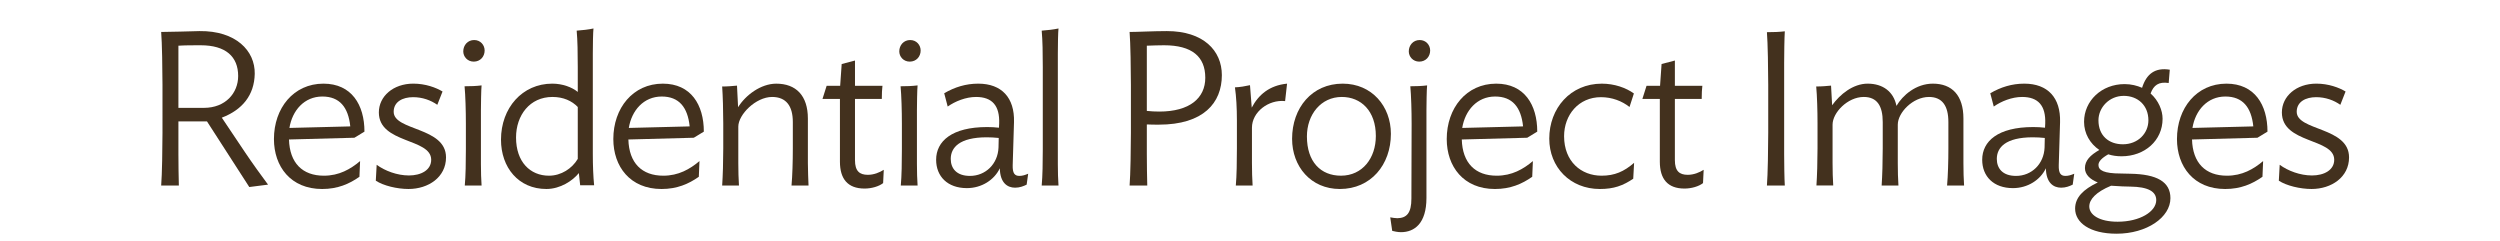 <?xml version="1.0" encoding="utf-8"?>
<!-- Generator: Adobe Illustrator 17.0.0, SVG Export Plug-In . SVG Version: 6.00 Build 0)  -->
<!DOCTYPE svg PUBLIC "-//W3C//DTD SVG 1.1//EN" "http://www.w3.org/Graphics/SVG/1.1/DTD/svg11.dtd">
<svg version="1.1" id="Layer_1" xmlns="http://www.w3.org/2000/svg" xmlns:xlink="http://www.w3.org/1999/xlink" x="0px" y="0px"
	 width="538.708px" height="51.889px" viewBox="0 0 538.708 51.889" enable-background="new 0 0 538.708 51.889"
	 xml:space="preserve">
<g id="Layer_1_1_">
	<g>
		<path fill="#43311E" d="M53.718,40.302L44.6,26.156h-6.156v7.049c0,1.786,0.047,5.452,0.094,6.768h-3.807
			c0.188-2.256,0.282-8.271,0.282-11.326V18.261c0-3.008-0.094-9.118-0.282-11.374c1.927,0,6.109-0.141,8.271-0.188
			c7.802-0.094,11.984,4.229,11.89,9.211c-0.094,4.606-2.679,7.754-7.096,9.446l5.075,7.567c1.222,1.833,3.713,5.311,4.888,6.861
			L53.718,40.302z M43.943,23.242c4.653,0,7.378-3.196,7.378-6.861c0-4.183-2.679-6.627-8.083-6.627c-1.692,0-3.384,0-4.793,0.094
			v13.394H43.943z"/>
		<path fill="#43311E" d="M76.372,29.681l-14.1,0.376c0.141,5.076,2.914,7.802,7.52,7.802c3.29,0,5.734-1.41,7.802-3.149
			l-0.141,3.384c-2.208,1.551-4.7,2.632-8.037,2.632c-6.768,0-10.386-4.841-10.386-10.762c0-6.674,4.23-11.938,10.668-11.938
			c6.062,0,8.835,4.559,8.835,10.339L76.372,29.681z M75.479,27.237c-0.423-4.136-2.303-6.438-6.016-6.438
			c-3.901,0-6.486,3.008-7.097,6.768L75.479,27.237z"/>
		<path fill="#43311E" d="M95.36,19.717l-1.128,2.867c-1.41-0.987-3.196-1.645-5.217-1.645c-2.256,0-4.183,0.987-4.183,3.148
			c0,4.136,11.279,3.243,11.279,9.823c0,4.277-3.807,6.814-8.083,6.814c-2.444,0-5.405-0.705-7.049-1.786l0.188-3.431
			c1.786,1.316,4.418,2.303,6.956,2.303c2.632,0,4.793-1.175,4.793-3.384c0-4.7-11.279-3.431-11.279-10.199
			c0-3.478,3.102-6.204,7.425-6.204C91.694,18.025,93.95,18.872,95.36,19.717z"/>
		<path fill="#43311E" d="M102.082,13.279c-1.363,0-2.256-1.081-2.256-2.209c0-1.316,0.94-2.444,2.35-2.444
			c1.363,0,2.256,1.081,2.256,2.256C104.431,12.198,103.491,13.279,102.082,13.279z M100.154,39.973
			c0.188-2.021,0.235-5.029,0.235-7.801v-5.499c0-2.726-0.094-6.062-0.282-8.083c1.269,0,2.585-0.047,3.666-0.188
			c-0.094,0.846-0.141,4.23-0.141,5.358v11.56c0,1.645,0.047,3.431,0.141,4.653H100.154z"/>
		<path fill="#43311E" d="M124.5,19.812v-5.311c0-3.196-0.047-5.734-0.235-7.896c1.222-0.094,2.585-0.235,3.619-0.47
			c-0.094,0.846-0.141,3.525-0.141,5.405v21.571c0,2.585,0.094,4.935,0.282,6.815h-3.008l-0.282-2.632
			c-1.316,1.645-3.995,3.431-7.002,3.431c-6.016,0-9.775-4.653-9.775-10.622c0-6.861,4.606-12.078,11.044-12.078
			C121.21,18.025,123.231,18.777,124.5,19.812z M111.199,29.634c0,5.264,3.055,8.225,7.097,8.225c2.632,0,4.981-1.551,6.204-3.619
			V23.054c-1.269-1.316-3.102-2.162-5.452-2.162C114.16,20.893,111.199,24.84,111.199,29.634z"/>
		<path fill="#43311E" d="M149.503,29.681l-14.099,0.376c0.141,5.076,2.914,7.802,7.52,7.802c3.29,0,5.733-1.41,7.801-3.149
			l-0.141,3.384c-2.209,1.551-4.7,2.632-8.036,2.632c-6.768,0-10.387-4.841-10.387-10.762c0-6.674,4.23-11.938,10.668-11.938
			c6.062,0,8.835,4.559,8.835,10.339L149.503,29.681z M148.61,27.237c-0.423-4.136-2.303-6.438-6.016-6.438
			c-3.901,0-6.486,3.008-7.097,6.768L148.61,27.237z"/>
		<path fill="#43311E" d="M170.559,39.973c0.188-2.021,0.282-5.264,0.282-7.99v-5.687c0-3.478-1.457-5.404-4.464-5.404
			c-3.525,0-7.285,3.807-7.285,6.392v7.848c0,1.645,0.047,3.478,0.141,4.841h-3.619c0.141-2.021,0.235-5.264,0.235-7.99v-5.357
			c0-2.726-0.094-5.969-0.235-7.989c1.222,0,2.115-0.094,3.195-0.188l0.235,4.653c1.598-2.584,4.888-5.076,8.225-5.076
			c4.229,0,6.814,2.538,6.814,7.52v9.587c0,1.645,0.094,3.619,0.141,4.841L170.559,39.973L170.559,39.973z"/>
		<path fill="#43311E" d="M190.299,39.456c-0.893,0.705-2.491,1.175-3.995,1.175c-3.666,0-5.311-2.115-5.311-5.78V21.315h-3.76
			l0.893-2.82h2.914l0.329-4.7l2.867-0.752v5.452h5.921c-0.094,0.799-0.141,1.551-0.141,2.82h-5.781v13.206
			c0,2.35,0.987,3.149,2.773,3.149c1.316,0,2.538-0.517,3.431-1.081L190.299,39.456z"/>
		<path fill="#43311E" d="M196.034,13.279c-1.363,0-2.256-1.081-2.256-2.209c0-1.316,0.94-2.444,2.35-2.444
			c1.363,0,2.256,1.081,2.256,2.256C198.384,12.198,197.444,13.279,196.034,13.279z M194.107,39.973
			c0.188-2.021,0.235-5.029,0.235-7.801v-5.499c0-2.726-0.094-6.062-0.282-8.083c1.269,0,2.585-0.047,3.666-0.188
			c-0.094,0.846-0.141,4.23-0.141,5.358v11.56c0,1.645,0.047,3.431,0.141,4.653H194.107z"/>
		<path fill="#43311E" d="M201.721,34.428c0-3.995,3.384-7.05,10.998-7.05c0.893,0,1.739,0.047,2.538,0.141l0.047-0.893
			c0.141-3.854-1.504-5.733-4.981-5.733c-2.209,0-4.512,0.939-6.11,2.067l-0.752-2.867c2.256-1.316,4.653-2.068,7.332-2.068
			c5.076,0,7.849,3.055,7.708,8.271l-0.282,9.306c-0.047,1.739,0.423,2.303,1.457,2.303c0.611,0,1.222-0.188,1.88-0.47l-0.329,2.35
			c-0.658,0.329-1.504,0.658-2.491,0.658c-1.692,0-3.243-1.081-3.29-4.183c-1.175,2.491-3.901,4.277-7.097,4.277
			C204.165,40.537,201.721,37.999,201.721,34.428z M215.162,31.796l0.047-2.068c-0.846-0.094-1.739-0.141-2.585-0.141
			c-5.875,0-7.754,2.209-7.754,4.652c0,2.021,1.222,3.666,4.136,3.666C212.39,37.905,215.022,35.32,215.162,31.796z"/>
		<path fill="#43311E" d="M224.469,39.973c0.188-2.021,0.235-5.029,0.235-7.801V14.501c0-3.196-0.047-5.734-0.235-7.896
			c1.222-0.094,2.538-0.235,3.619-0.47c-0.094,0.846-0.141,3.525-0.141,5.405v23.78c0,1.645,0.047,3.431,0.141,4.653H224.469z"/>
		<path fill="#43311E" d="M247.122,33.206c0,1.786,0.047,5.452,0.094,6.768h-3.807c0.188-2.256,0.282-8.271,0.282-11.326V18.261
			c0-3.008-0.094-9.118-0.282-11.374c1.645,0,5.17-0.188,8.037-0.188c7.848,0,11.843,4.183,11.843,9.493
			c0,5.969-3.948,10.668-13.582,10.668c-0.799,0-1.739,0-2.585-0.047L247.122,33.206L247.122,33.206z M250.835,9.754
			c-1.269,0-2.397,0.047-3.713,0.094V23.9c0.846,0.094,1.88,0.141,2.679,0.141c6.58,0,9.917-2.914,9.917-7.284
			C259.717,12.198,256.851,9.754,250.835,9.754z"/>
		<path fill="#43311E" d="M276.919,21.785c-3.571-0.376-7.144,2.35-7.144,5.734v7.613c0,1.645,0.047,3.478,0.141,4.841h-3.619
			c0.188-2.021,0.235-5.264,0.235-7.99v-6.016c0-2.726-0.141-5.169-0.423-7.144c1.081-0.047,2.209-0.235,3.243-0.47l0.376,4.841
			c1.457-2.773,3.807-4.794,7.613-5.17L276.919,21.785z"/>
		<path fill="#43311E" d="M288.717,40.725c-6.251,0-10.293-4.841-10.293-10.809c0-6.674,4.277-11.891,10.903-11.891
			c6.298,0,10.387,4.888,10.387,10.81C299.714,35.508,295.39,40.725,288.717,40.725z M289.139,20.893
			c-4.512,0-7.52,3.807-7.52,8.506c0,5.452,2.961,8.459,7.332,8.459c4.652,0,7.52-3.807,7.52-8.554
			C296.471,23.9,293.275,20.893,289.139,20.893z"/>
		<path fill="#43311E" d="M307.376,23.759v18.893c0,5.499-2.585,7.378-5.499,7.378c-0.705,0-1.504-0.188-1.879-0.282l-0.424-2.914
			c0.564,0.094,1.034,0.188,1.551,0.188c1.975-0.047,3.008-1.081,3.008-4.229l0.047-16.12c0-2.726-0.094-6.062-0.281-8.083
			c1.222,0,2.537-0.047,3.619-0.188C307.423,19.248,307.376,22.631,307.376,23.759z M305.825,13.279
			c-1.363,0-2.256-1.081-2.256-2.209c0-1.316,0.94-2.444,2.35-2.444c1.363,0,2.256,1.081,2.256,2.256
			C308.175,12.198,307.234,13.279,305.825,13.279z"/>
		<path fill="#43311E" d="M329.089,29.681l-14.099,0.376c0.141,5.076,2.914,7.802,7.52,7.802c3.289,0,5.733-1.41,7.801-3.149
			l-0.141,3.384c-2.209,1.551-4.699,2.632-8.036,2.632c-6.768,0-10.387-4.841-10.387-10.762c0-6.674,4.229-11.938,10.669-11.938
			c6.062,0,8.835,4.559,8.835,10.339L329.089,29.681z M328.196,27.237c-0.423-4.136-2.303-6.438-6.016-6.438
			c-3.901,0-6.485,3.008-7.097,6.768L328.196,27.237z"/>
		<path fill="#43311E" d="M351.132,23.054c-1.598-1.269-3.76-2.115-6.156-2.115c-4.794,0-7.942,3.807-7.942,8.412
			c0,5.452,3.666,8.507,8.083,8.507c2.819,0,4.841-0.893,7.003-2.773l-0.188,3.431c-2.256,1.504-4.183,2.209-7.19,2.209
			c-6.392,0-10.903-4.7-10.903-10.856c0-6.533,4.559-11.843,11.326-11.843c2.726,0,5.217,0.893,6.909,2.115L351.132,23.054z"/>
		<path fill="#43311E" d="M366.971,39.456c-0.893,0.705-2.49,1.175-3.994,1.175c-3.666,0-5.311-2.115-5.311-5.78V21.315h-3.76
			l0.893-2.82h2.914l0.329-4.7l2.866-0.752v5.452h5.922c-0.094,0.799-0.141,1.551-0.141,2.82h-5.781v13.206
			c0,2.35,0.987,3.149,2.773,3.149c1.316,0,2.537-0.517,3.431-1.081L366.971,39.456z"/>
		<path fill="#43311E" d="M380.742,39.973c0.188-2.256,0.281-8.271,0.281-11.326V18.261c0-3.008-0.094-9.071-0.281-11.327
			c1.362,0,2.726-0.047,3.854-0.188c-0.094,1.363-0.141,5.076-0.141,6.909v19.551c0,1.786,0.047,5.452,0.141,6.768h-3.854V39.973z"
			/>
		<path fill="#43311E" d="M419.563,39.973c0.188-2.021,0.281-5.264,0.281-7.99v-5.687c0-3.478-1.315-5.404-4.183-5.404
			c-3.478,0-6.72,3.384-6.72,5.968v8.271c0,1.645,0.047,3.619,0.141,4.841h-3.619c0.141-2.021,0.235-5.264,0.235-7.99v-5.687
			c0-3.478-1.222-5.404-4.089-5.404c-3.479,0-6.721,3.384-6.721,5.968v8.271c0,1.645,0.047,3.478,0.141,4.841h-3.618
			c0.141-2.021,0.235-5.264,0.235-7.99v-5.357c0-2.726-0.095-5.969-0.283-7.989c1.27,0,2.115-0.094,3.196-0.188l0.235,4.23
			c1.691-2.35,4.512-4.653,7.66-4.653c3.29,0,5.593,1.739,6.203,4.794c1.316-2.256,4.184-4.794,7.85-4.794
			c4.135,0,6.579,2.538,6.579,7.52v9.587c0,1.645,0.047,3.619,0.142,4.841L419.563,39.973L419.563,39.973z"/>
		<path fill="#43311E" d="M427.131,34.428c0-3.995,3.383-7.05,10.997-7.05c0.893,0,1.739,0.047,2.538,0.141l0.047-0.893
			c0.141-3.854-1.504-5.733-4.982-5.733c-2.209,0-4.512,0.939-6.109,2.067l-0.752-2.867c2.256-1.316,4.652-2.068,7.332-2.068
			c5.075,0,7.848,3.055,7.707,8.271l-0.281,9.306c-0.048,1.739,0.422,2.303,1.456,2.303c0.611,0,1.222-0.188,1.88-0.47l-0.328,2.35
			c-0.658,0.329-1.504,0.658-2.491,0.658c-1.692,0-3.243-1.081-3.29-4.183c-1.175,2.491-3.9,4.277-7.097,4.277
			C429.574,40.537,427.131,37.999,427.131,34.428z M440.571,31.796l0.048-2.068c-0.847-0.094-1.739-0.141-2.586-0.141
			c-5.874,0-7.754,2.209-7.754,4.652c0,2.021,1.222,3.666,4.136,3.666C437.799,37.905,440.431,35.32,440.571,31.796z"/>
		<path fill="#43311E" d="M457.162,33.676c-1.033,0-2.021-0.141-2.867-0.423c-1.409,0.799-2.114,1.551-2.114,2.303
			c0,1.128,1.128,1.833,4.841,1.833l2.021,0.047c5.733,0.094,8.647,1.739,8.647,5.264c0,4.136-5.076,7.66-11.608,7.66
			c-5.78,0-8.929-2.396-8.929-5.404c0-2.397,1.738-4.136,4.887-5.64c-1.645-0.658-2.772-1.692-2.772-3.102
			c0-1.598,1.128-2.773,3.103-3.901c-2.021-1.363-3.291-3.572-3.291-6.062c0-4.512,3.76-8.13,8.742-8.13
			c1.41,0,2.679,0.329,3.76,0.799c0.939-3.008,2.82-4.417,5.969-3.901l-0.235,2.867c-2.161-0.329-3.243,0.47-3.9,2.256
			c1.691,1.504,2.585,3.619,2.585,5.451C465.998,30.292,462.145,33.676,457.162,33.676z M454.906,40.02
			c-3.289,1.363-4.699,2.961-4.699,4.465c0,1.786,2.114,3.29,6.109,3.29c4.841,0,8.318-2.208,8.318-4.652
			c0-1.88-1.786-2.867-5.593-2.914l-1.739-0.047L454.906,40.02z M457.633,20.657c-3.149,0-5.452,2.538-5.452,5.264
			c0,3.337,2.256,5.17,5.264,5.17c3.243,0,5.499-2.35,5.499-5.17C462.943,22.725,460.688,20.657,457.633,20.657z"/>
		<path fill="#43311E" d="M486.442,29.681l-14.099,0.376c0.141,5.076,2.914,7.802,7.52,7.802c3.289,0,5.733-1.41,7.801-3.149
			l-0.141,3.384c-2.209,1.551-4.699,2.632-8.036,2.632c-6.768,0-10.387-4.841-10.387-10.762c0-6.674,4.229-11.938,10.669-11.938
			c6.062,0,8.835,4.559,8.835,10.339L486.442,29.681z M485.55,27.237c-0.423-4.136-2.303-6.438-6.016-6.438
			c-3.901,0-6.485,3.008-7.097,6.768L485.55,27.237z"/>
		<path fill="#43311E" d="M505.431,19.717l-1.128,2.867c-1.41-0.987-3.195-1.645-5.217-1.645c-2.256,0-4.183,0.987-4.183,3.148
			c0,4.136,11.279,3.243,11.279,9.823c0,4.277-3.807,6.814-8.083,6.814c-2.444,0-5.405-0.705-7.05-1.786l0.188-3.431
			c1.786,1.316,4.418,2.303,6.956,2.303c2.632,0,4.793-1.175,4.793-3.384c0-4.7-11.279-3.431-11.279-10.199
			c0-3.478,3.103-6.204,7.426-6.204C501.765,18.025,504.021,18.872,505.431,19.717z"/>
	</g>
</g>
<g id="Layer_2">
	<rect y="0" fill="none" width="538.708" height="51.889"/>
</g>
</svg>
